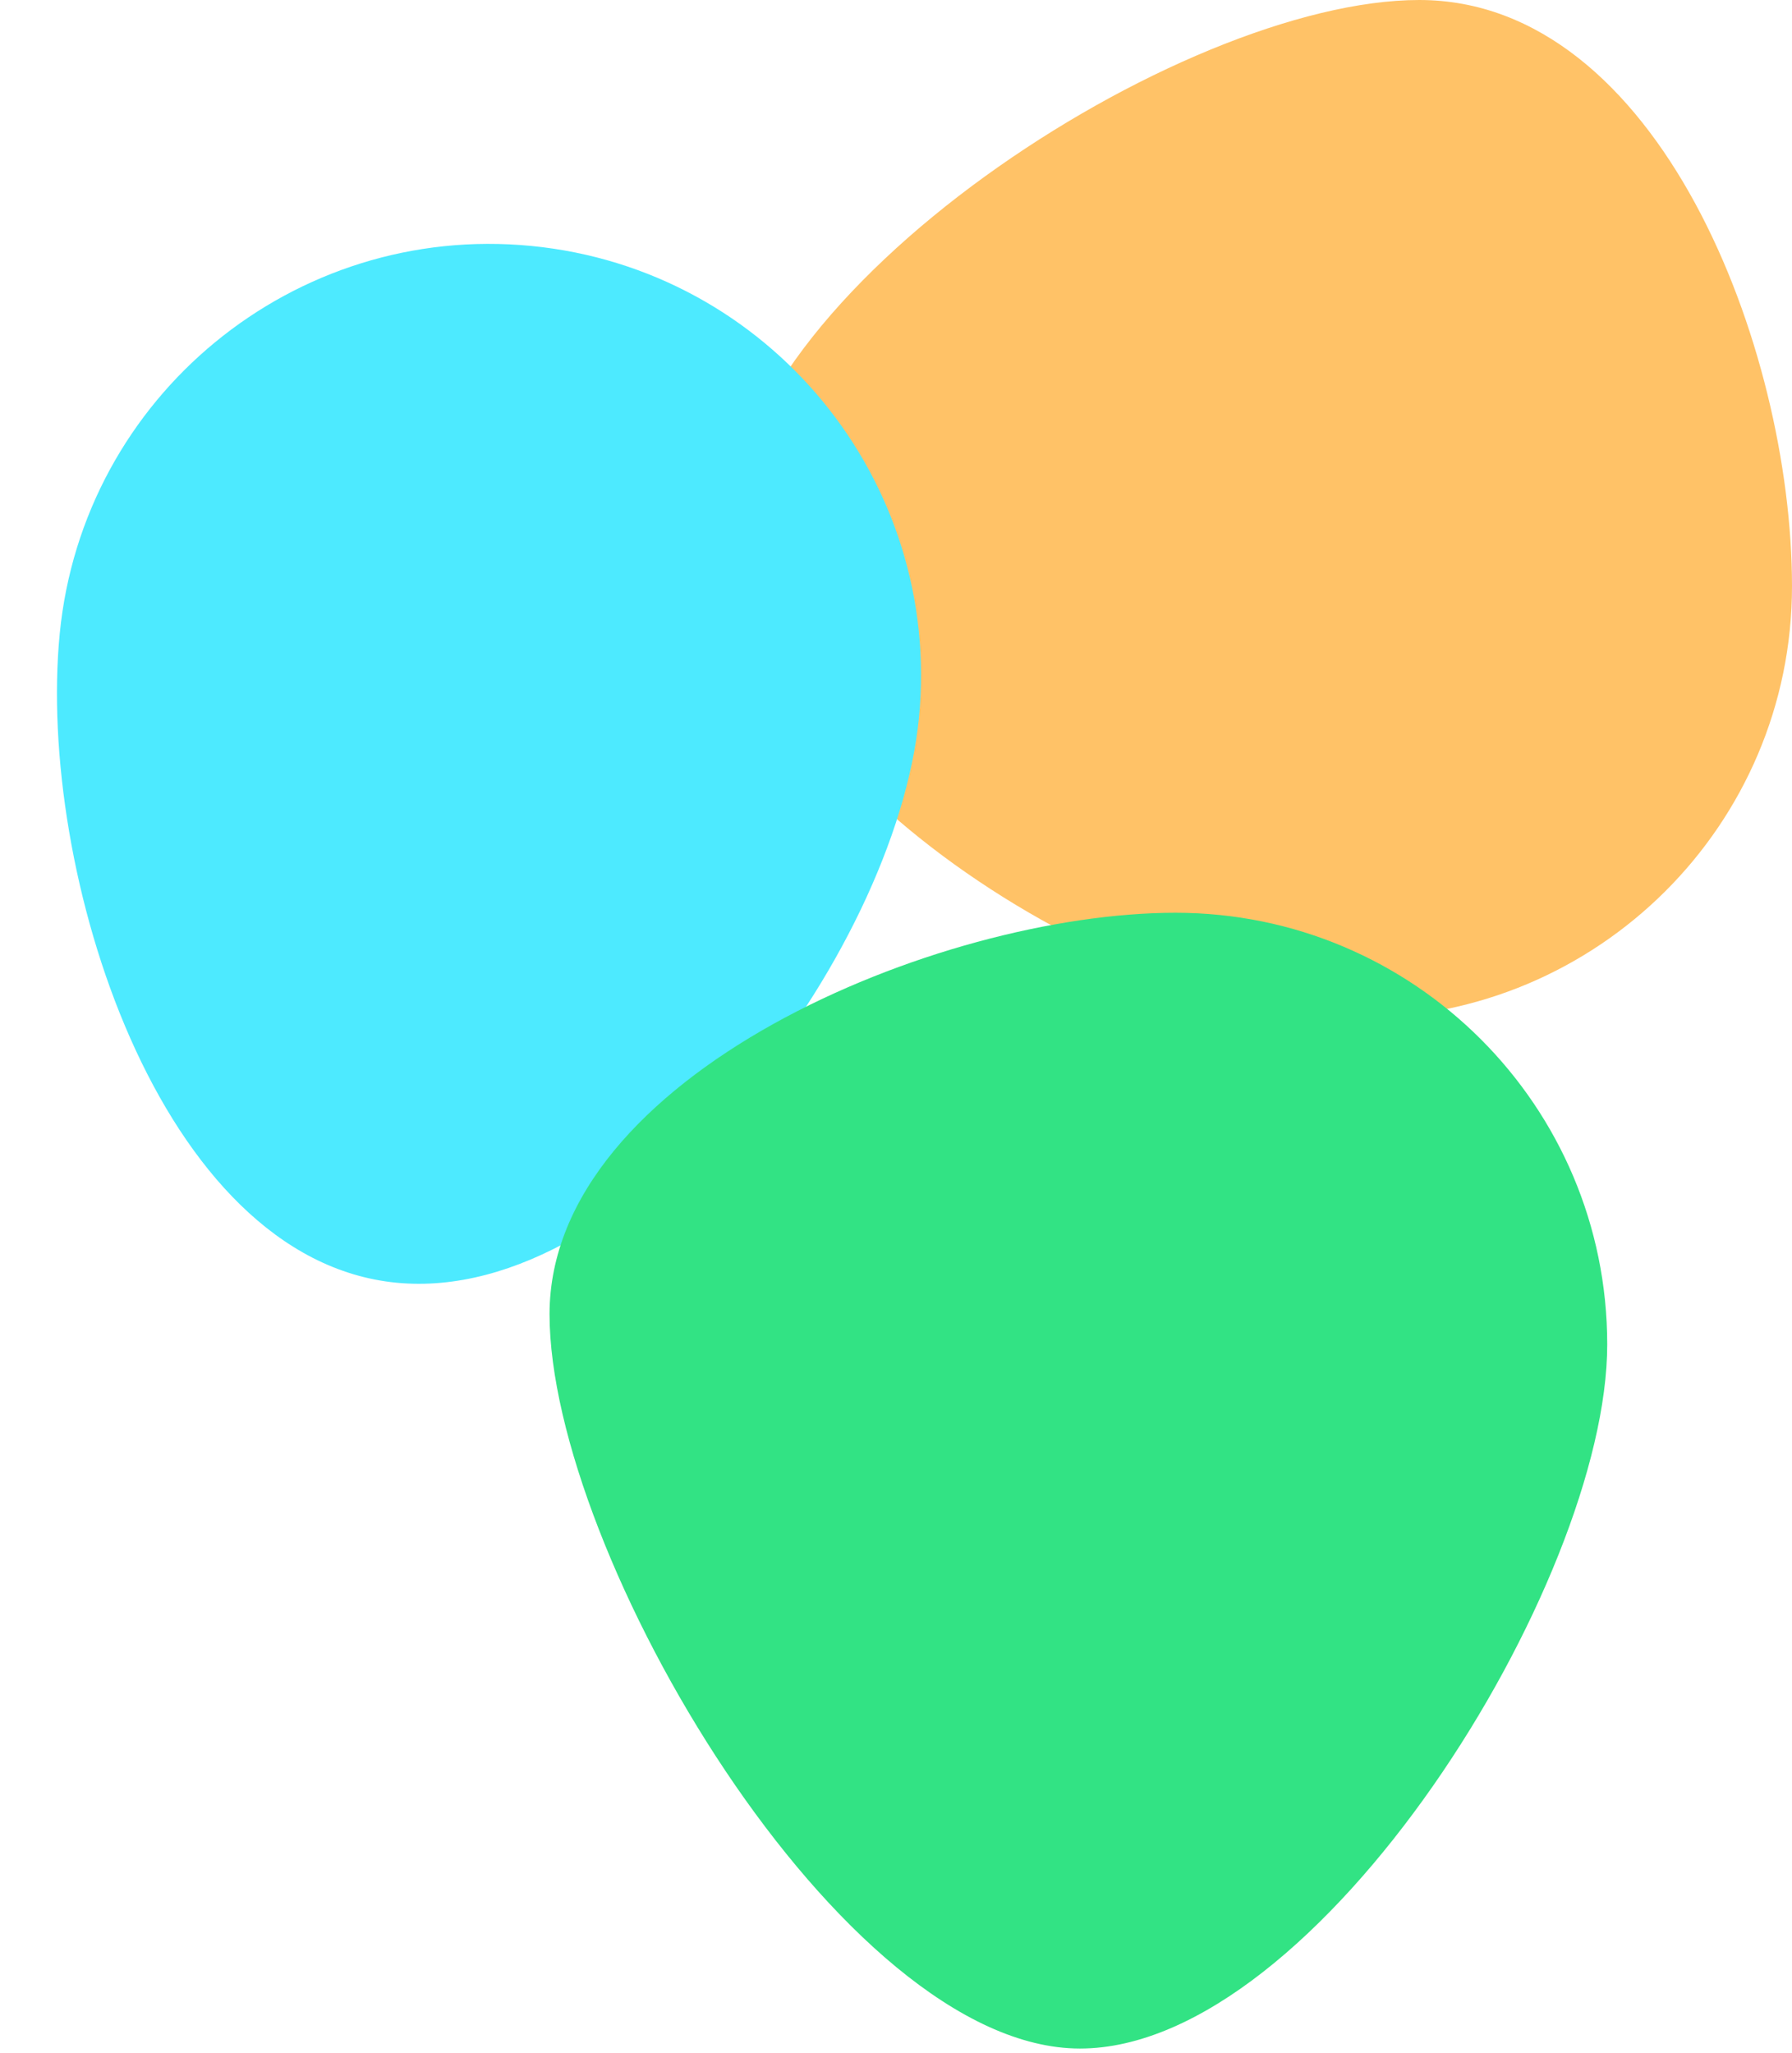 <svg width="385" height="441" viewBox="0 0 385 441" fill="none" xmlns="http://www.w3.org/2000/svg">
<path d="M385 125.938C385 177.158 343.325 218.68 291.916 218.68C240.506 218.68 156.738 165.522 156.738 114.302C156.738 63.082 253.511 0 304.92 0C356.329 0 385 74.718 385 125.938Z" fill="#FFC267"/>
<path d="M197.438 154.176C192.448 205.152 136.125 280.559 85.149 275.569C34.172 270.579 7.846 187.082 12.836 136.105C17.826 85.129 63.196 47.85 114.172 52.84C165.149 57.83 202.428 103.199 197.438 154.176Z" fill="#4DEAFF"/>
<path d="M345.302 288.836C345.302 340.056 283.247 440.098 232.027 440.098C180.807 440.098 118.067 333.553 118.067 282.333C118.067 231.113 201.34 196.093 252.56 196.093C303.78 196.093 345.302 237.615 345.302 288.836Z" fill="#32E384"/>
</svg>
